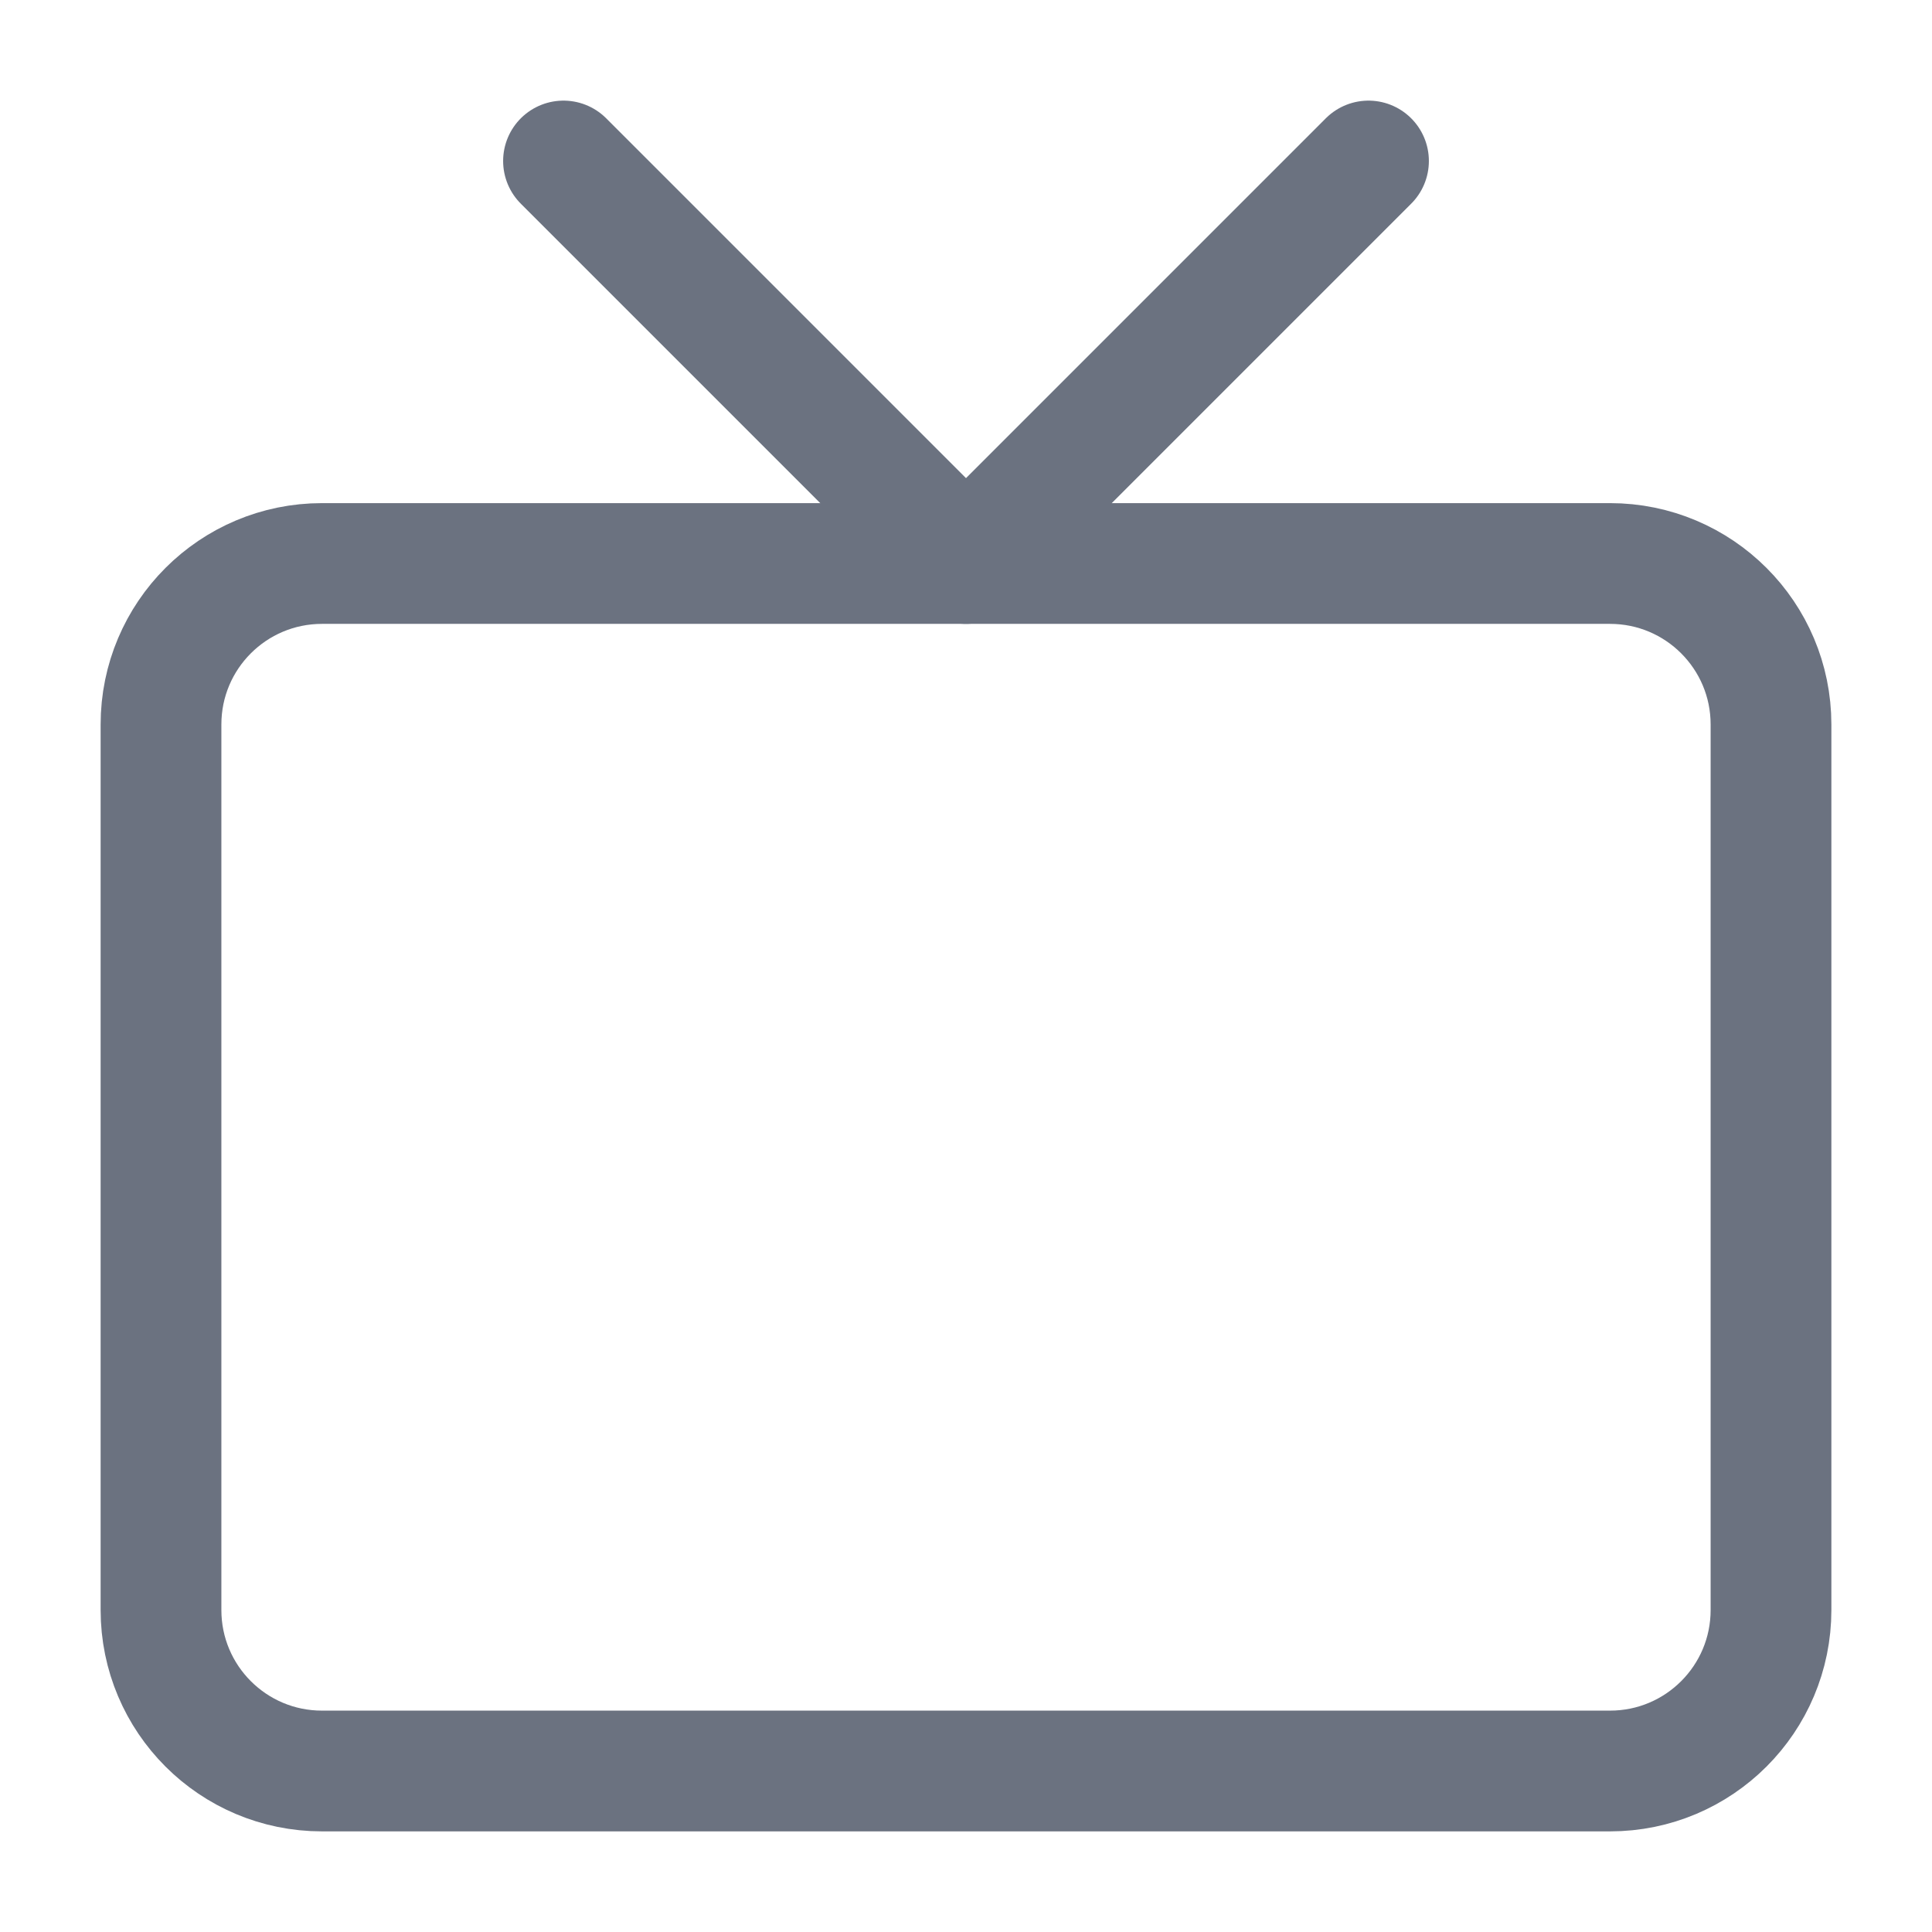 <svg width="24" height="24" viewBox="0 0 24 24" fill="none" xmlns="http://www.w3.org/2000/svg">
<path d="M20 7H4C2.895 7 2 7.895 2 9V20C2 21.105 2.895 22 4 22H20C21.105 22 22 21.105 22 20V9C22 7.895 21.105 7 20 7Z" stroke="#6B7280" stroke-width="1.5" stroke-linecap="round" stroke-linejoin="round"/>
<path d="M17 2L12 7L7 2" stroke="#6B7280" stroke-width="1.5" stroke-linecap="round" stroke-linejoin="round"/>
</svg>
